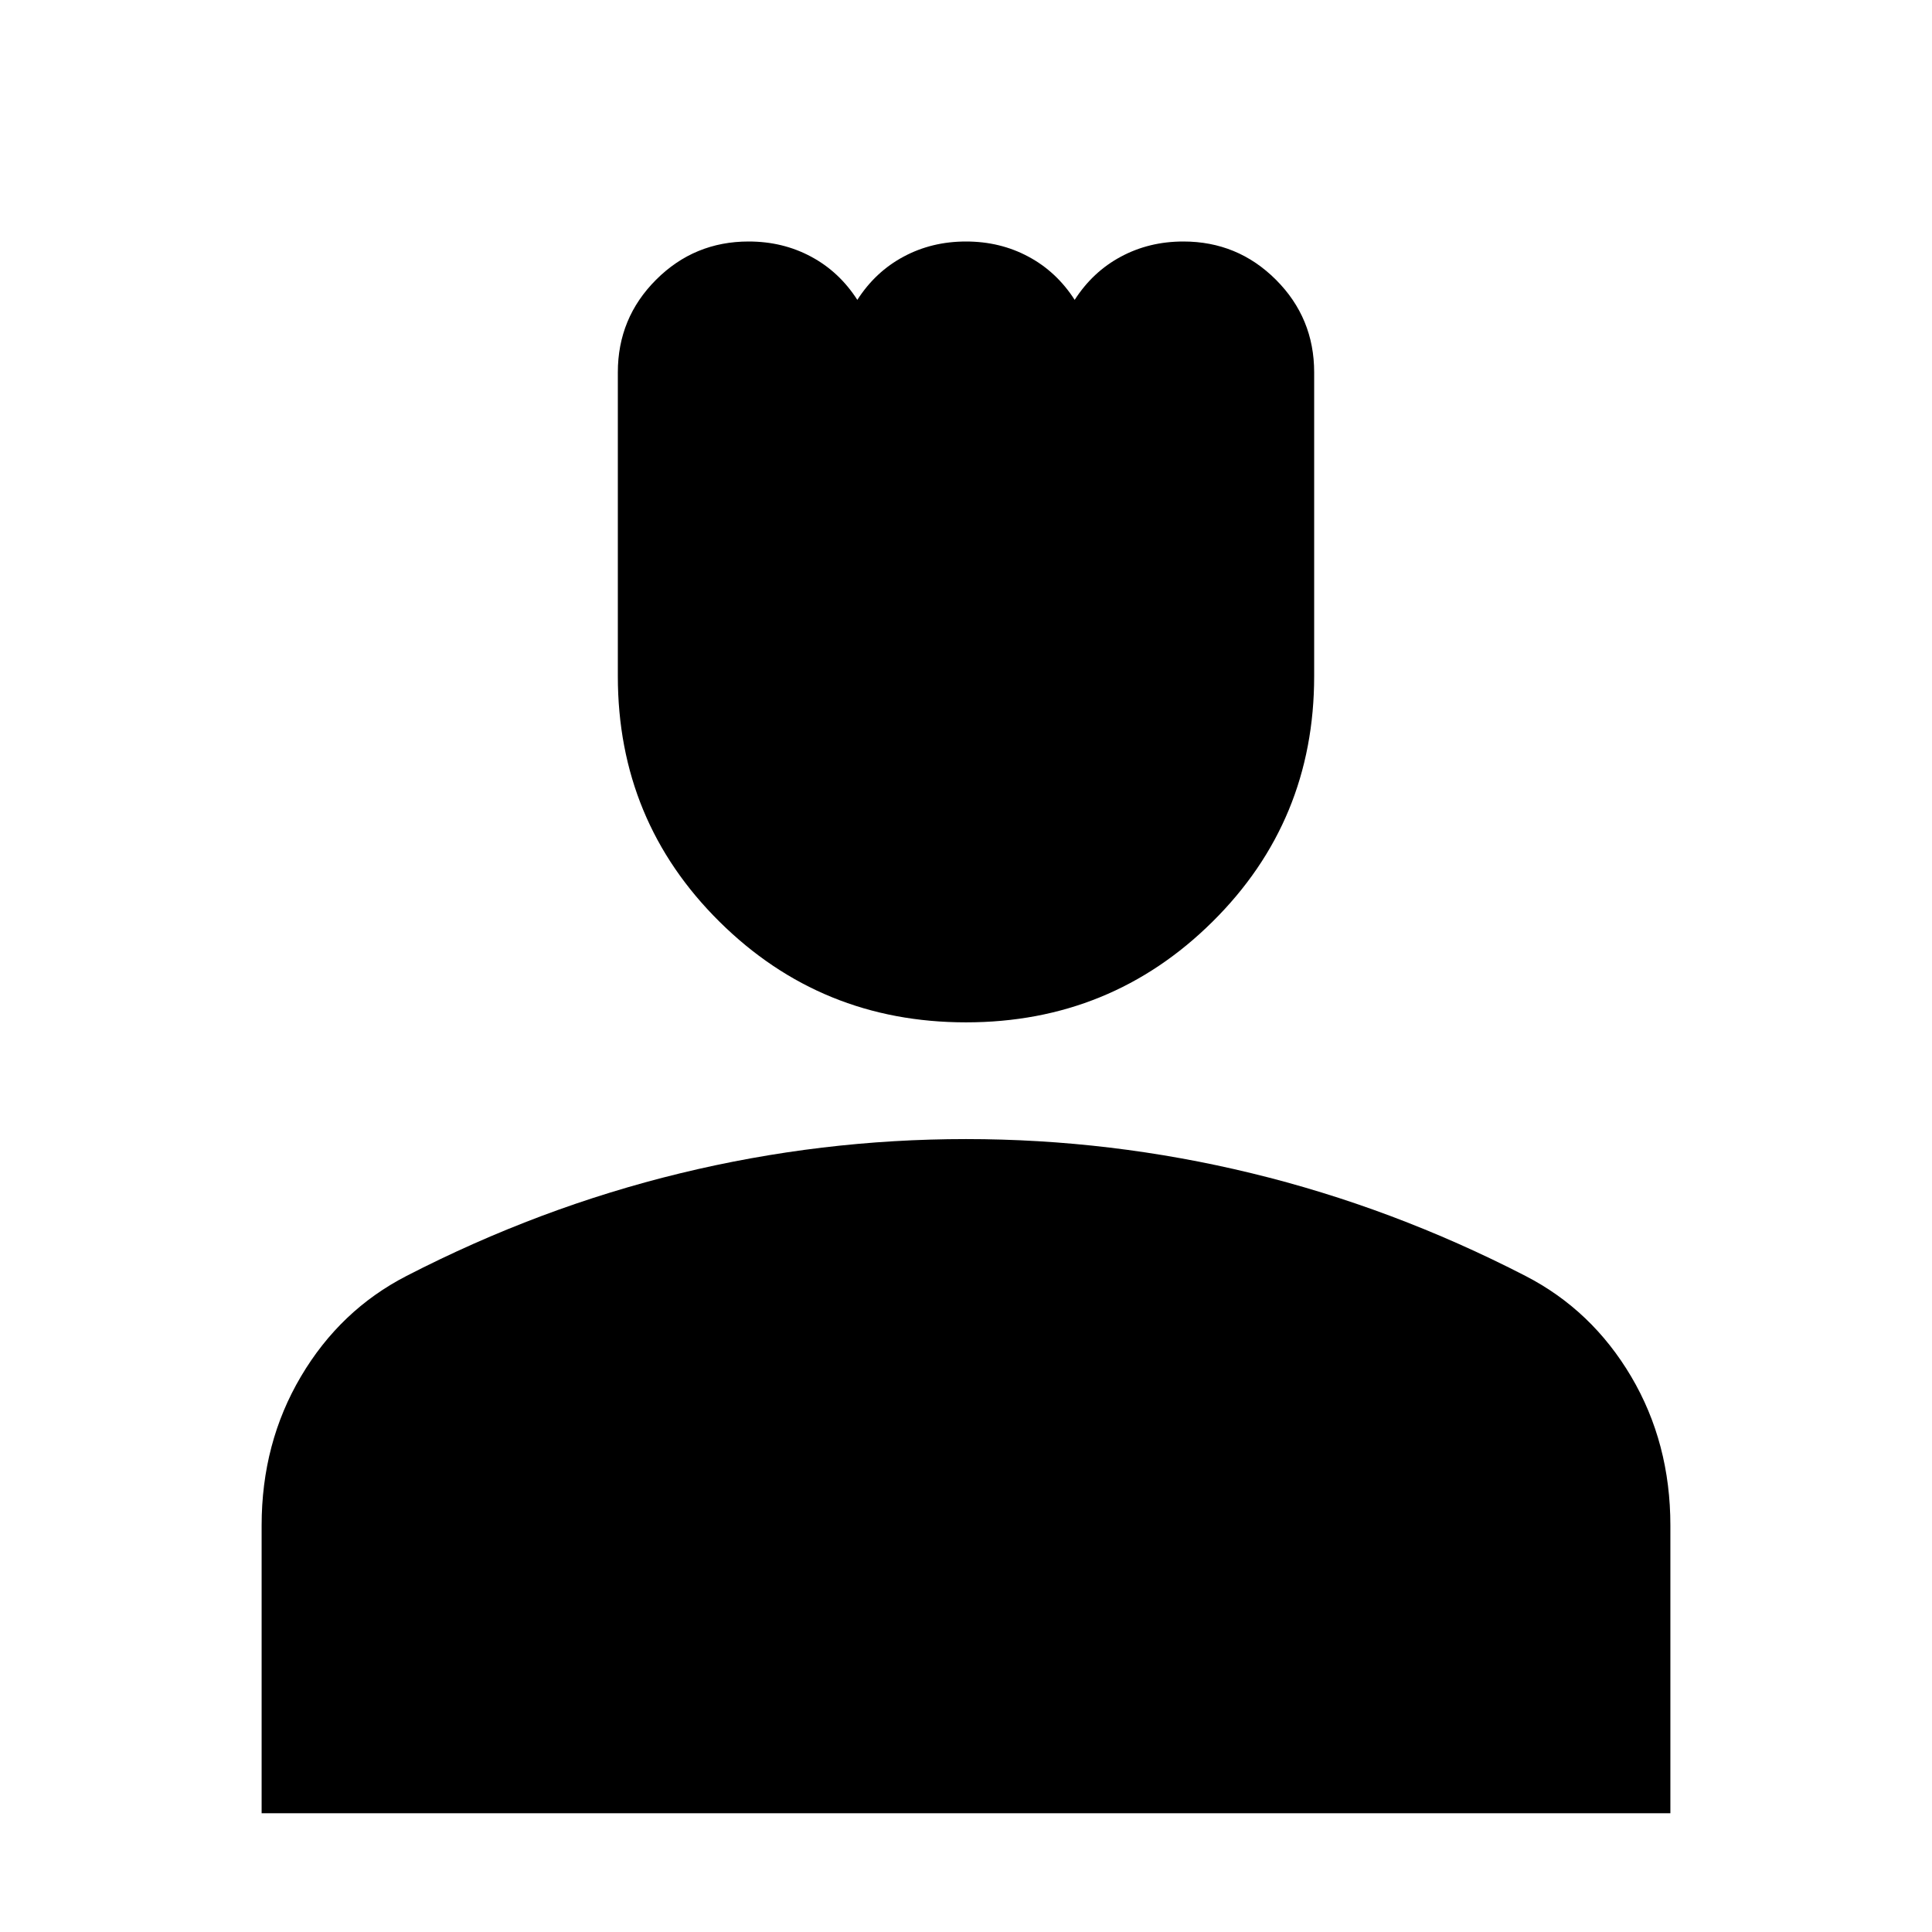 <svg xmlns="http://www.w3.org/2000/svg" height="24" width="24"><path d="M12 12.7q-1.8 0-3.062-1.25Q7.675 10.2 7.675 8.4V4.625q0-.675.475-1.15Q8.625 3 9.3 3q.425 0 .775.188.35.187.575.537.225-.35.575-.537Q11.575 3 12 3q.425 0 .775.188.35.187.575.537.225-.35.575-.537Q14.275 3 14.7 3q.675 0 1.15.475.475.475.475 1.15V8.4q0 1.8-1.263 3.05Q13.8 12.7 12 12.7Zm-8.75 9.825V18.95q0-1.025.488-1.85.487-.825 1.312-1.25 1.65-.85 3.4-1.275 1.75-.425 3.55-.425 1.8 0 3.55.425 1.75.425 3.4 1.275.825.425 1.313 1.25.487.825.487 1.85v3.575Z"/></svg>